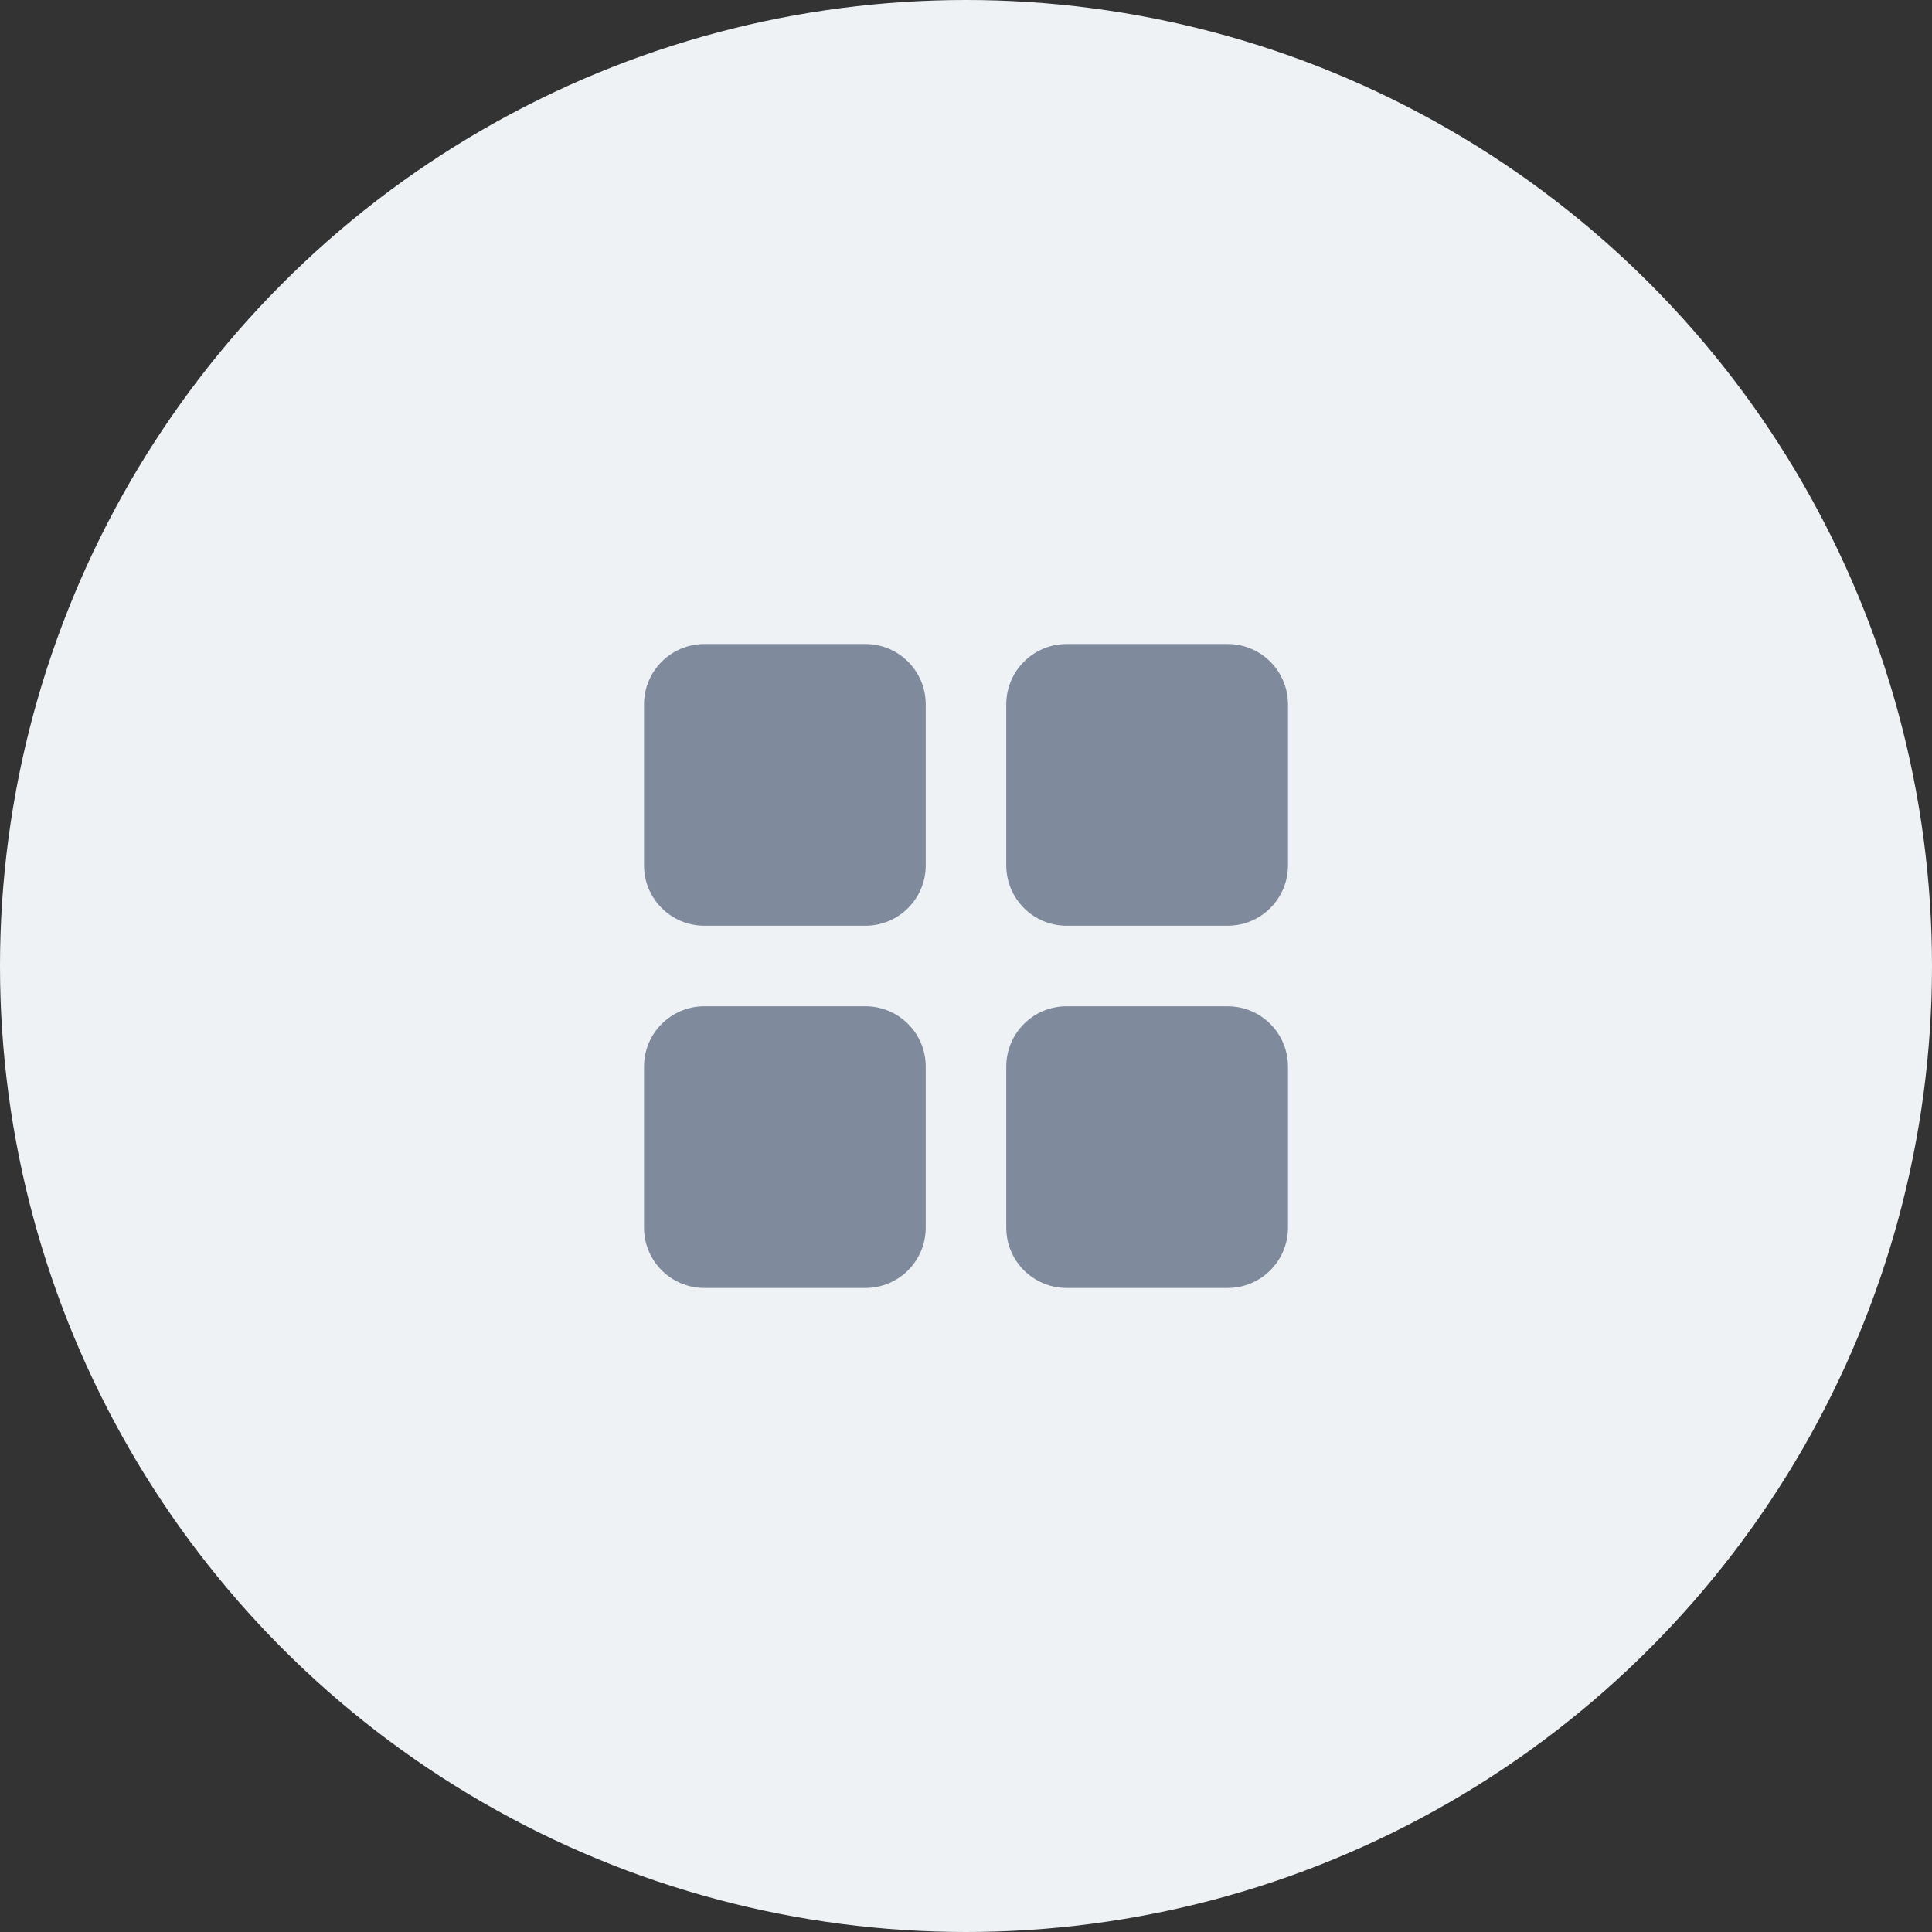 <svg viewBox="0 0 32 32" fill="none" xmlns="http://www.w3.org/2000/svg"><rect x="0" y="0" width="32" height="32" fill="#333333" stroke="none"/><circle cx="16" cy="16" r="16" fill="#EFF2F5"></circle><path fill-rule="evenodd" clip-rule="evenodd" d="M11.667 10.667C11.114 10.667 10.667 11.114 10.667 11.667V14.333C10.667 14.886 11.114 15.333 11.667 15.333H14.333C14.886 15.333 15.333 14.886 15.333 14.333V11.667C15.333 11.114 14.886 10.667 14.333 10.667H11.667ZM17.667 10.667C17.114 10.667 16.667 11.114 16.667 11.667V14.333C16.667 14.886 17.114 15.333 17.667 15.333H20.333C20.886 15.333 21.333 14.886 21.333 14.333V11.667C21.333 11.114 20.886 10.667 20.333 10.667H17.667ZM16.667 17.667C16.667 17.114 17.114 16.667 17.667 16.667H20.333C20.886 16.667 21.333 17.114 21.333 17.667V20.333C21.333 20.886 20.886 21.333 20.333 21.333H17.667C17.114 21.333 16.667 20.886 16.667 20.333V17.667ZM11.667 16.667C11.114 16.667 10.667 17.114 10.667 17.667V20.333C10.667 20.886 11.114 21.333 11.667 21.333H14.333C14.886 21.333 15.333 20.886 15.333 20.333V17.667C15.333 17.114 14.886 16.667 14.333 16.667H11.667Z" fill="#808A9D"></path></svg>